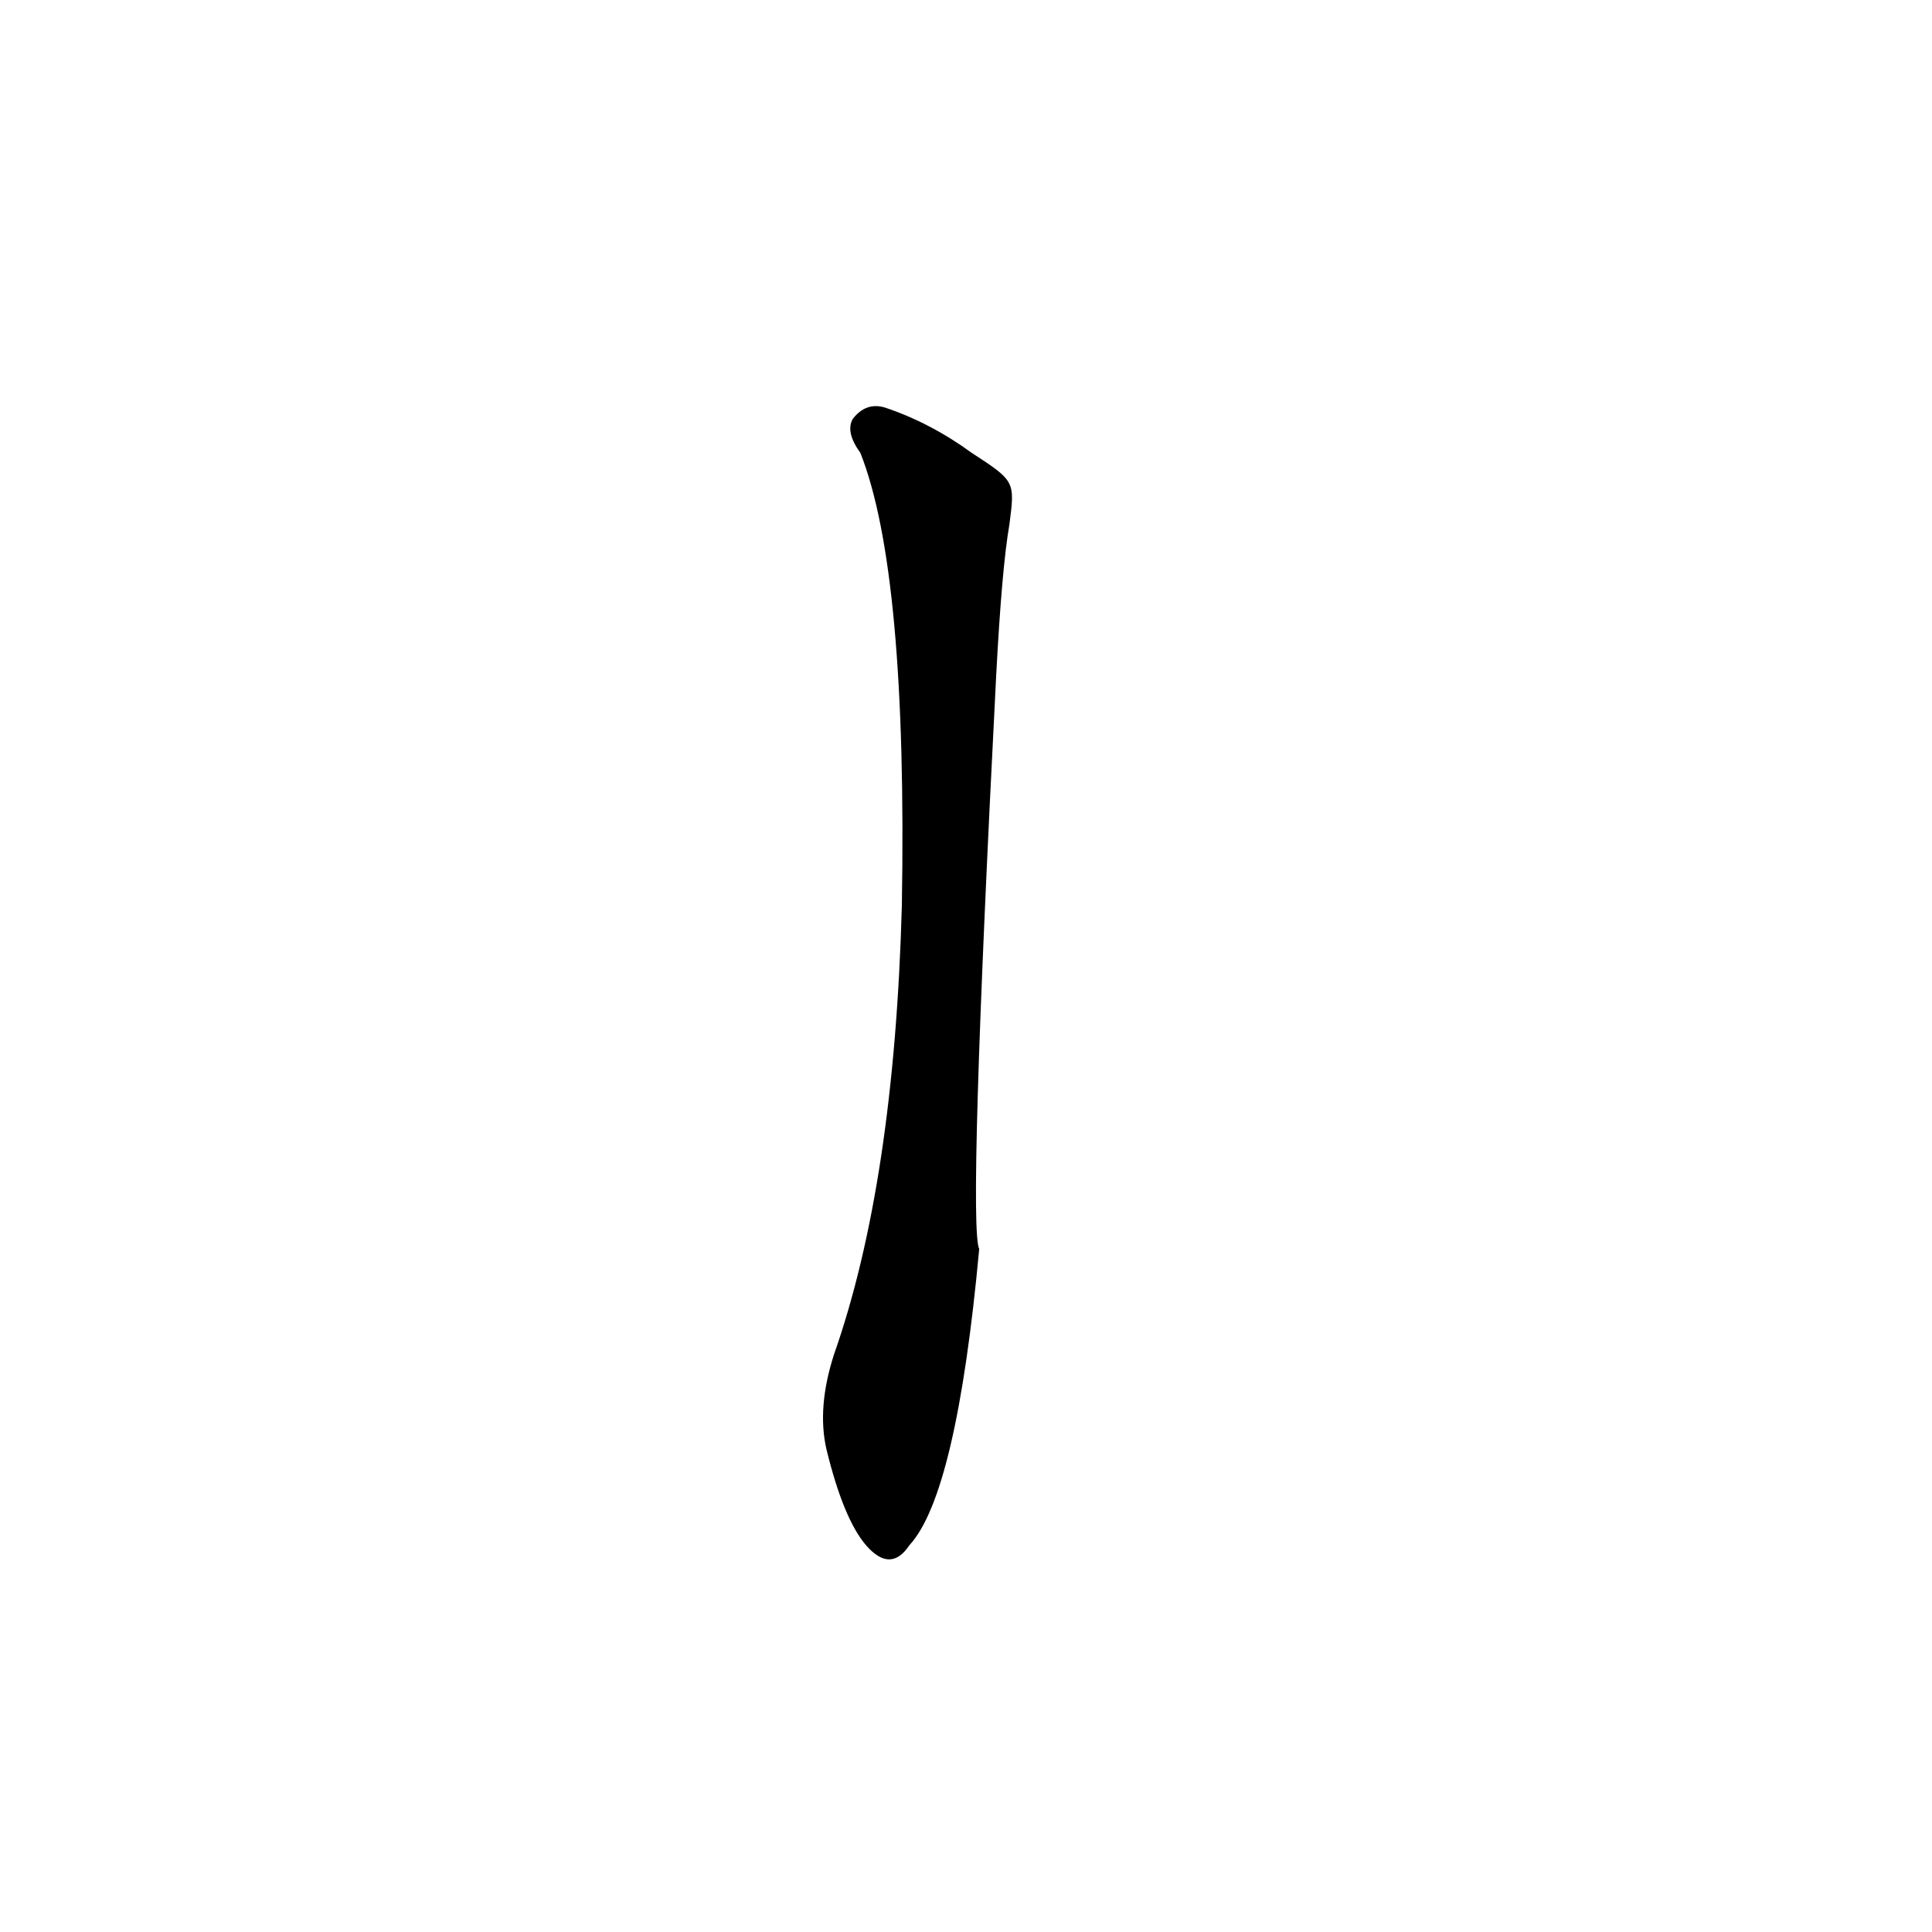 <?xml version='1.0' encoding='utf-8'?>
<svg xmlns="http://www.w3.org/2000/svg" version="1.1" viewBox="0 0 1024 1024"><g transform="scale(1, -1) translate(0, -900)"><path d="M 515 660 Q 493 676 469 684 Q 459 687 452 678 Q 448 671 456 660 Q 481 597 478 420 Q 474 273 442 182 Q 433 154 438 132 Q 447 95 459 81 Q 472 66 482 81 Q 507 108 519 238 Q 513 250 528 542 Q 531 599 535 622 C 538 645 538 645 515 660 Z" fill="black" /></g></svg>